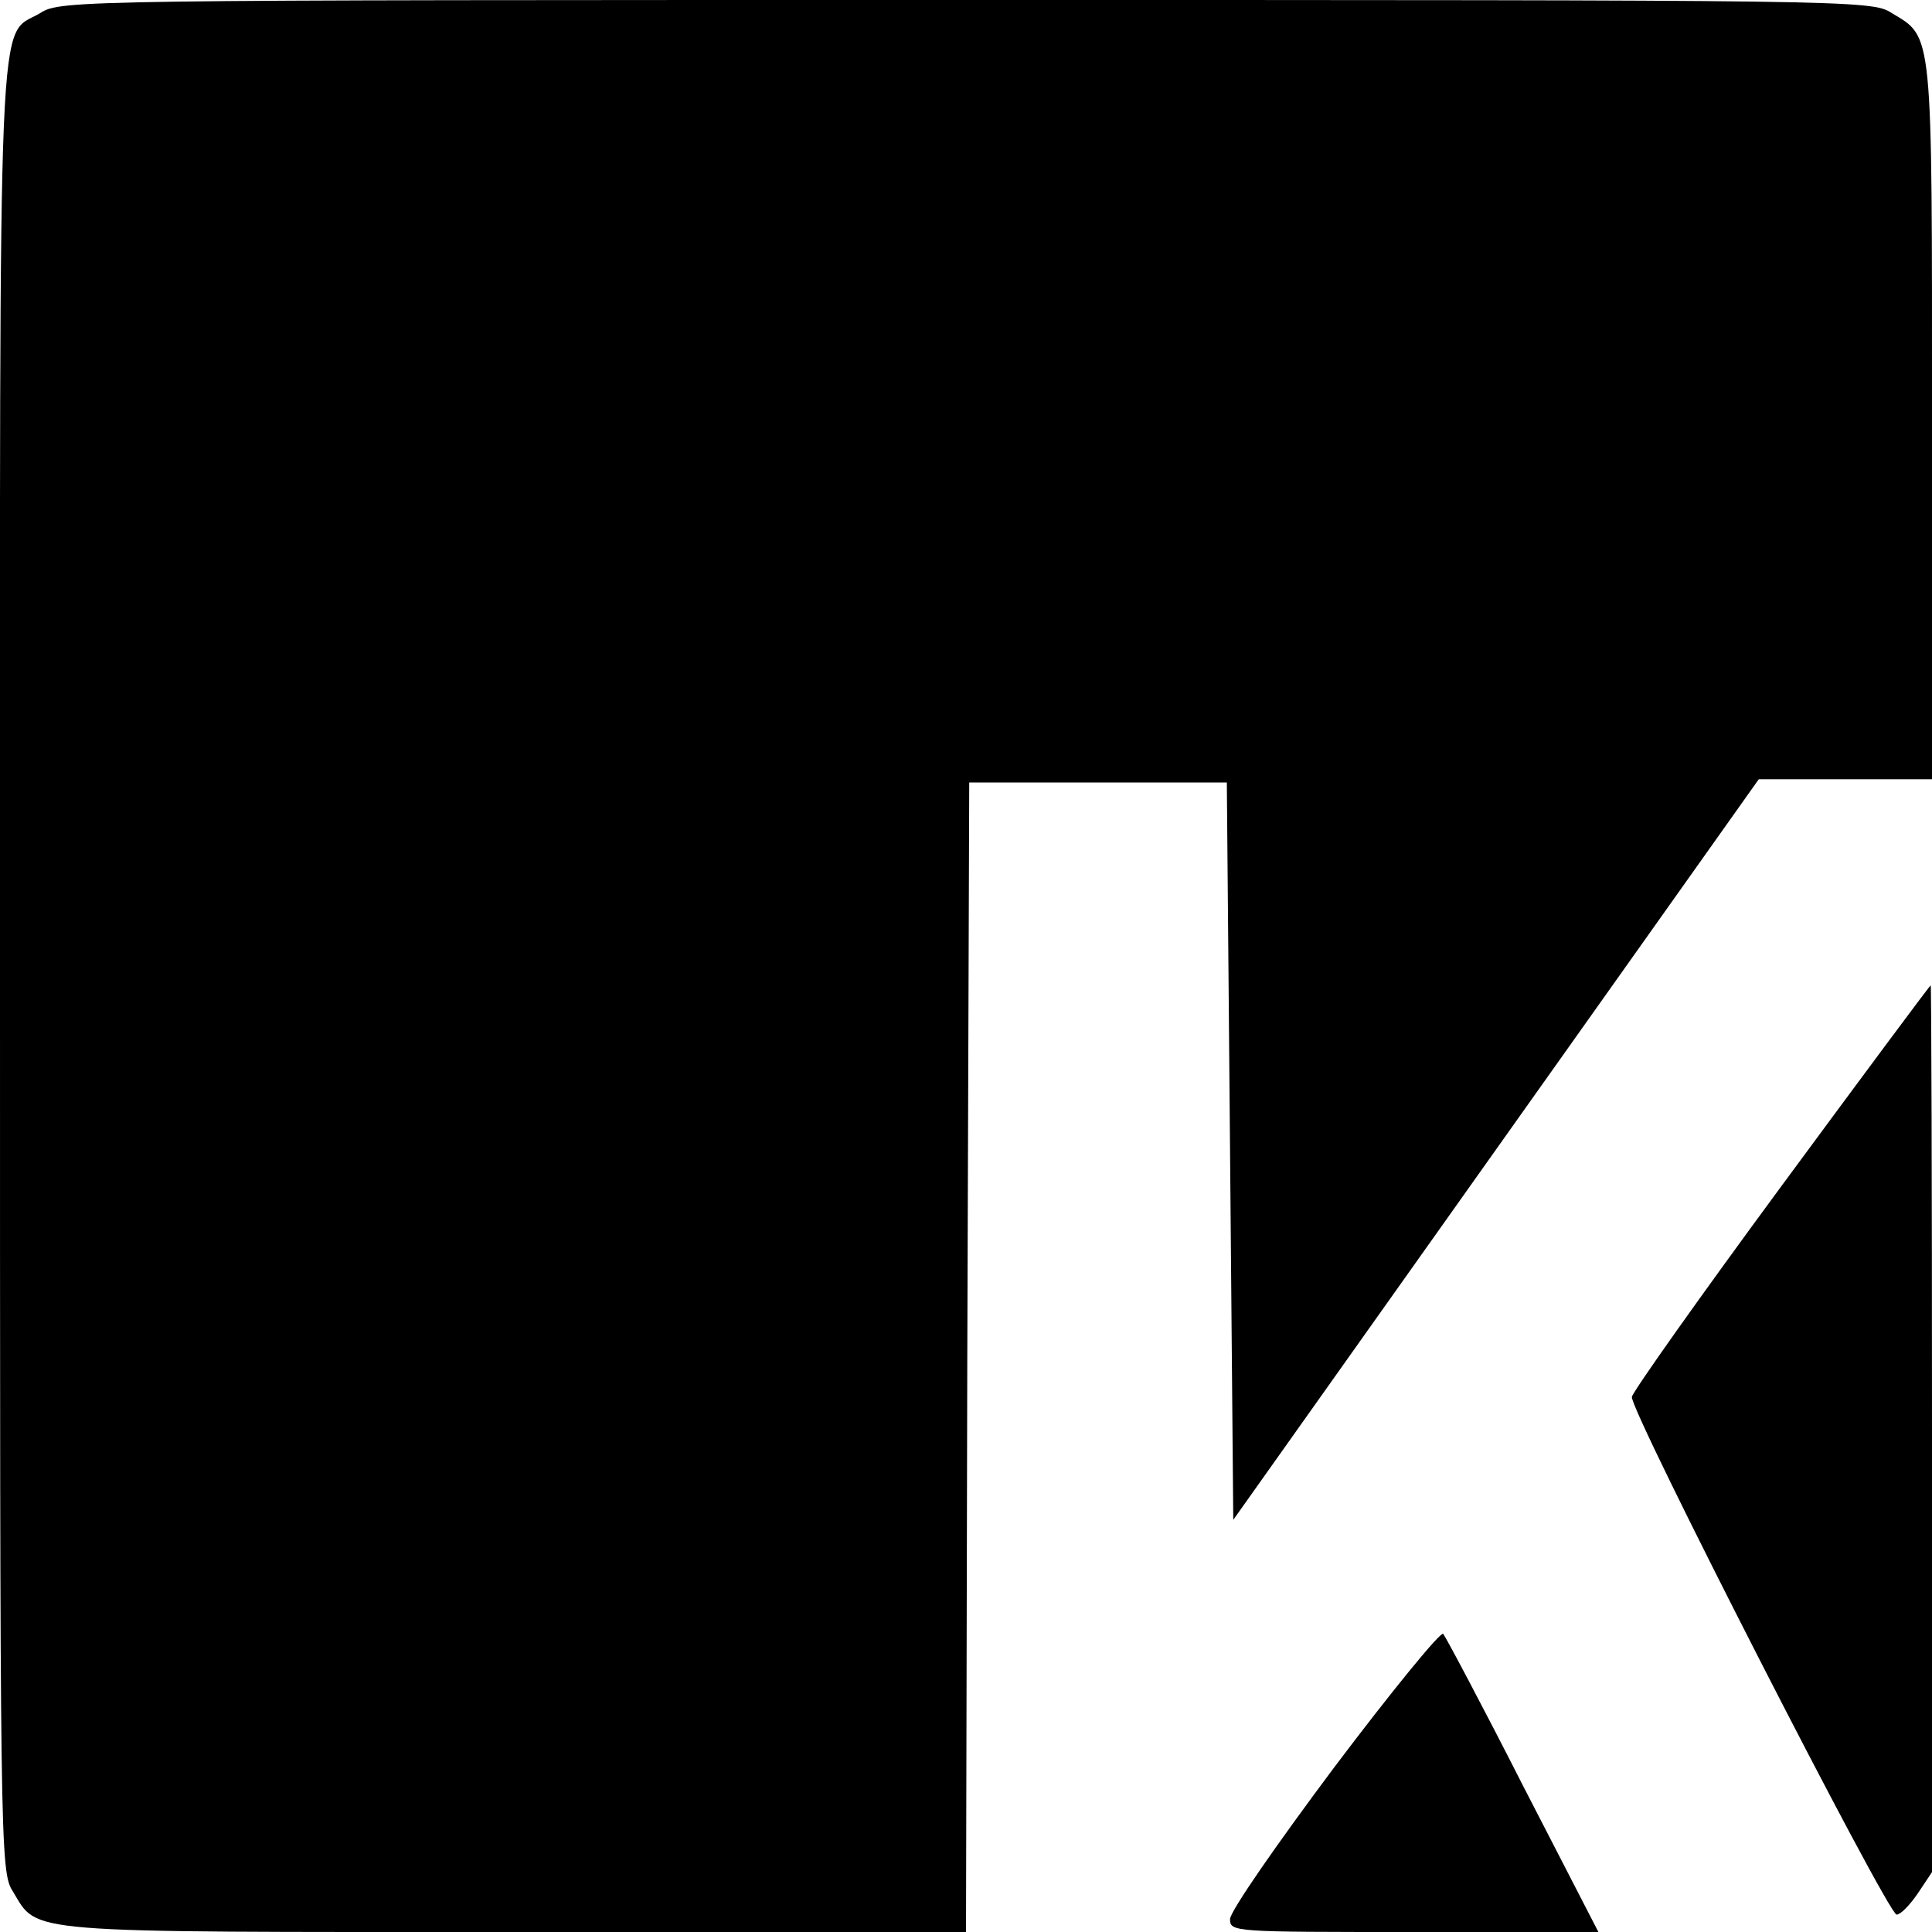<?xml version="1.0" standalone="no"?>
<!DOCTYPE svg PUBLIC "-//W3C//DTD SVG 20010904//EN"
 "http://www.w3.org/TR/2001/REC-SVG-20010904/DTD/svg10.dtd">
<svg version="1.0" xmlns="http://www.w3.org/2000/svg"
 width="300pt" height="300pt" viewBox="0 0 300 300"
 preserveAspectRatio="xMidYMid meet">
<g transform="translate(0,300) scale(0.1,-0.1)"
fill="#000000" stroke="none">
<path d="M63 2980 c-68 -41 -63 67 -63 -1482 0 -1374 0 -1404 20 -1435 40 -66
6 -63 779 -63 l701 0 2 892 3 893 200 0 200 0 5 -572 5 -573 408 575 408 575
135 0 134 0 0 555 c0 614 2 596 -63 635 -31 20 -61 20 -1437 20 -1376 0 -1406
0 -1437 -20z"/>
<path d="M2766 1158 c-126 -171 -230 -318 -232 -327 -5 -18 397 -803 411 -804
6 0 20 14 33 33 l22 33 0 688 c0 379 -1 689 -2 689 -2 -1 -106 -141 -232 -312z"/>
<path d="M2072 256 c-89 -119 -162 -224 -162 -236 0 -20 5 -20 286 -20 l286 0
-117 227 c-64 126 -120 231 -124 236 -4 4 -80 -89 -169 -207z"/>
</g>
</svg>
